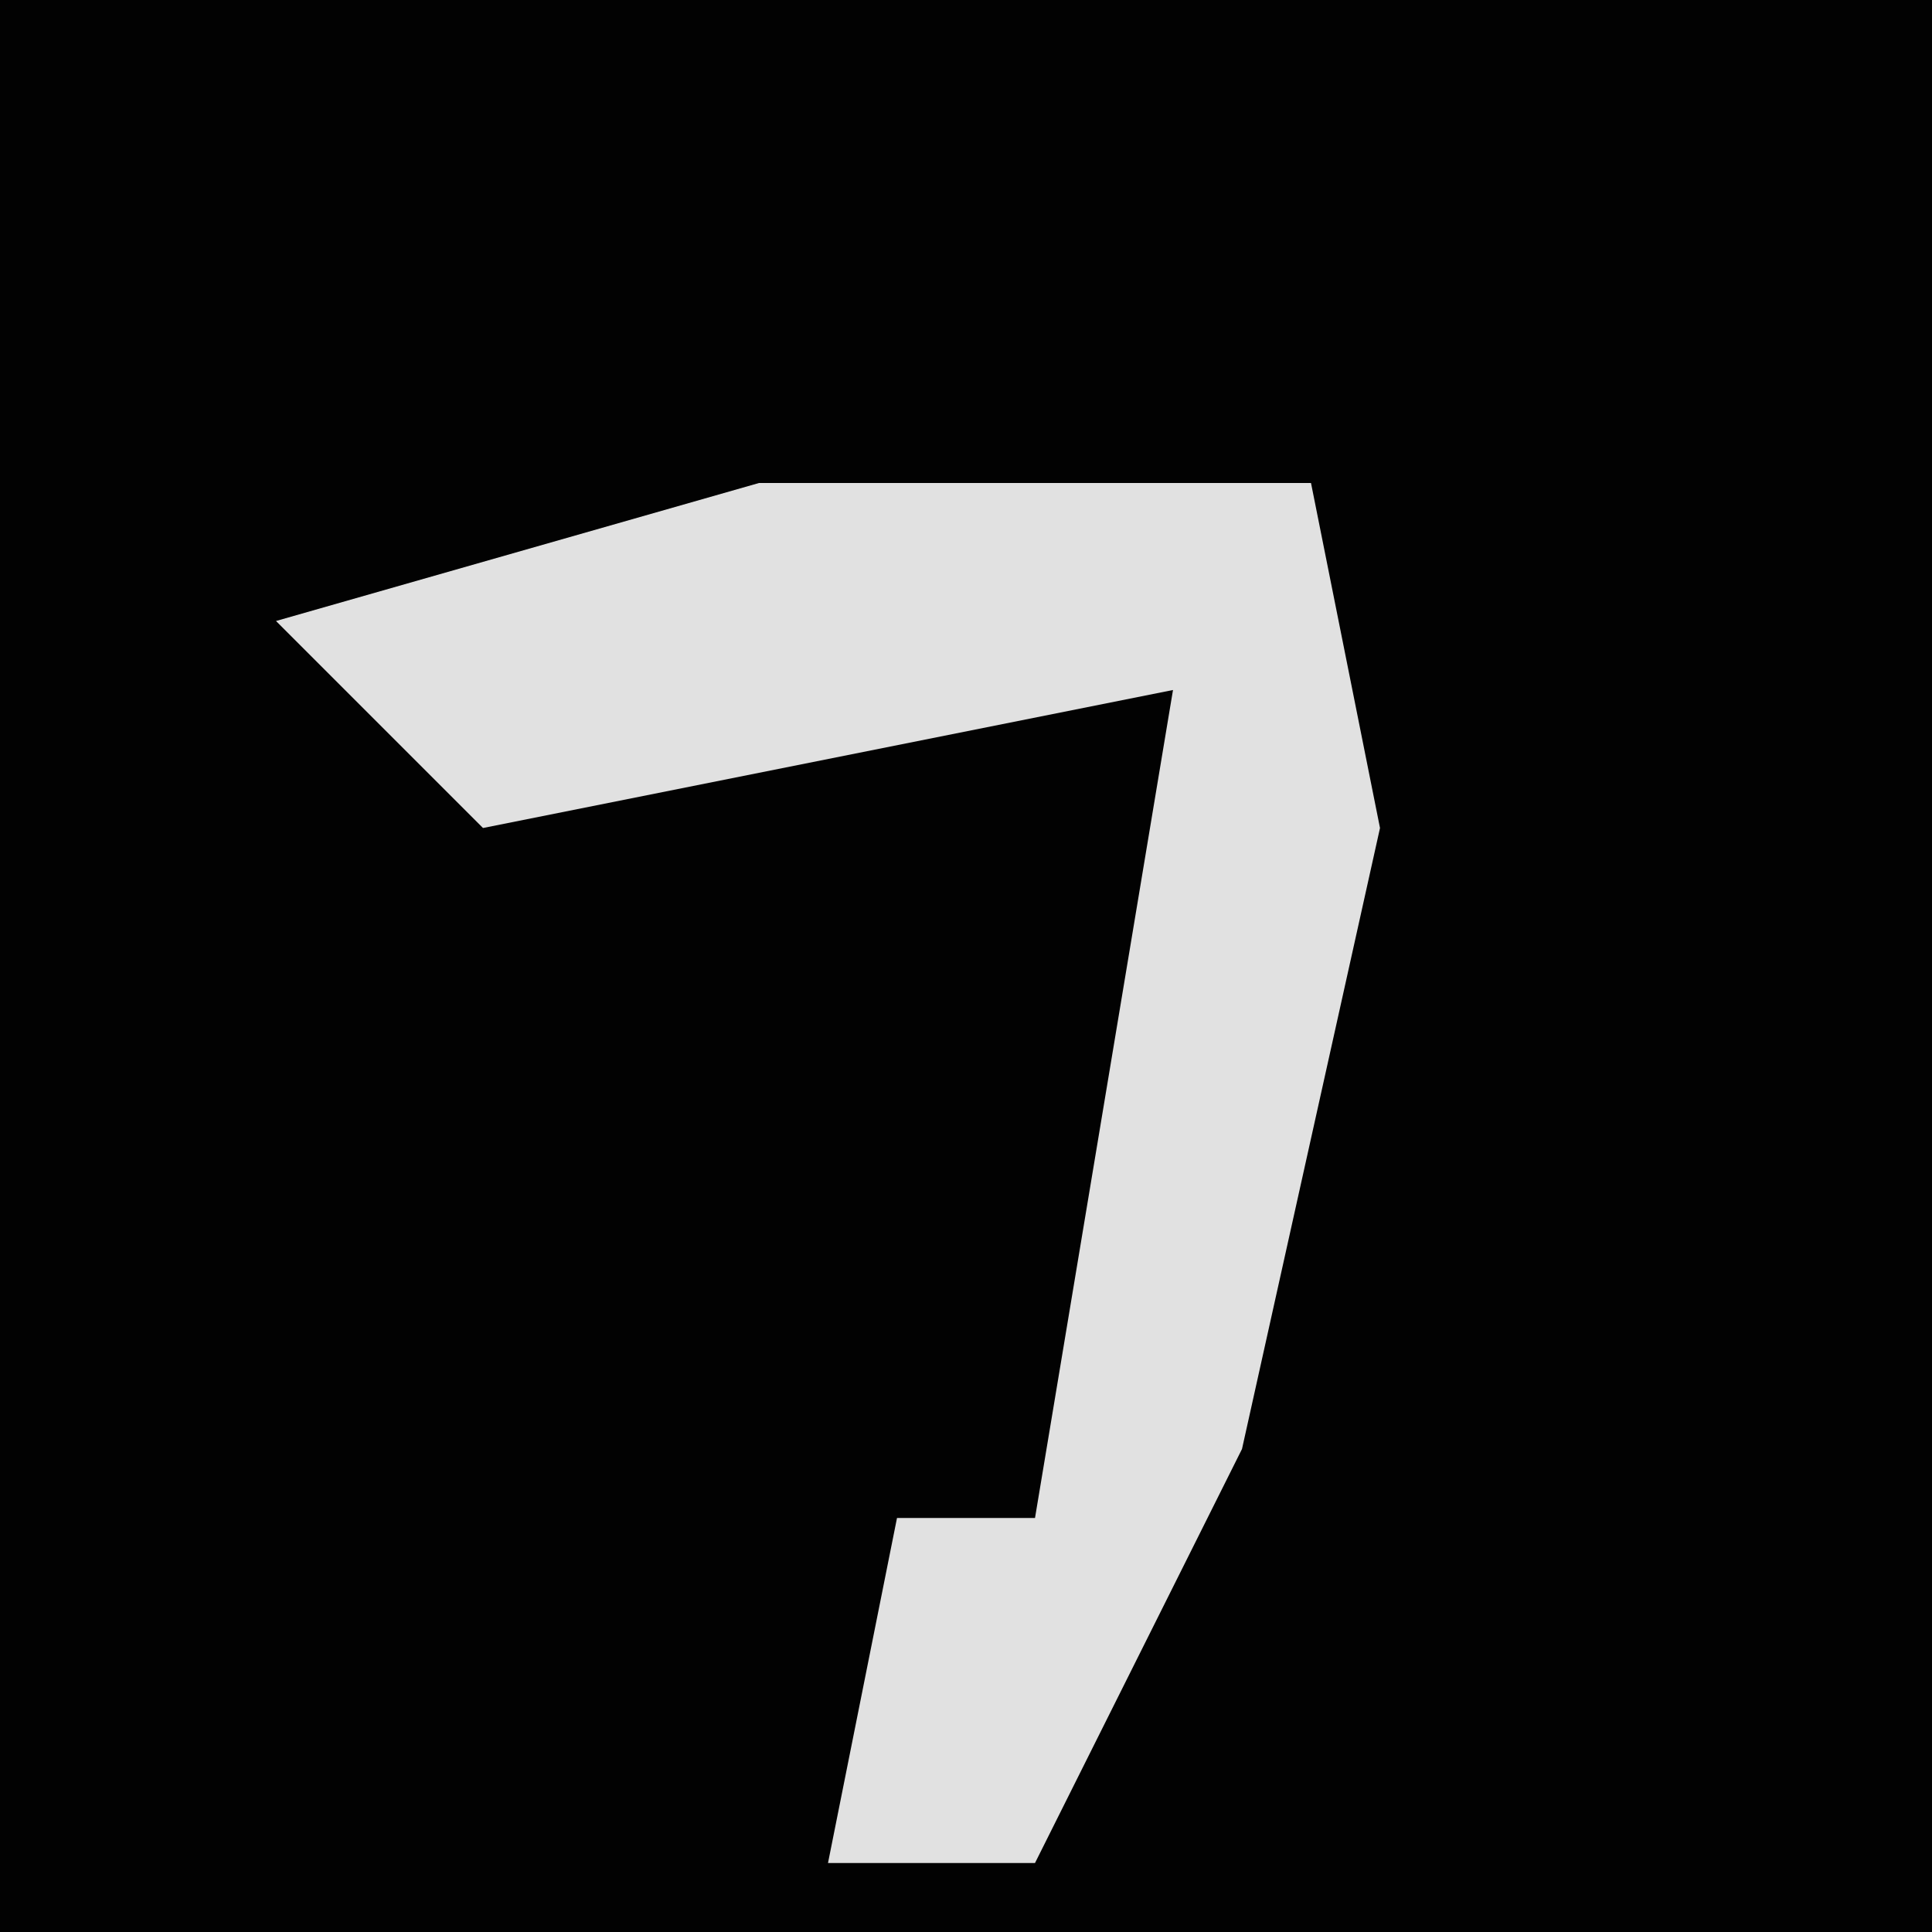 <?xml version="1.0" encoding="UTF-8"?>
<svg version="1.1" xmlns="http://www.w3.org/2000/svg" width="28" height="28">
<path d="M0,0 L28,0 L28,28 L0,28 Z " fill="#020202" transform="translate(0,0)"/>
<path d="M0,0 L8,0 L9,5 L7,14 L4,20 L1,20 L2,15 L4,15 L6,3 L-4,5 L-7,2 Z " fill="#E1E1E1" transform="translate(11,7)"/>
</svg>
